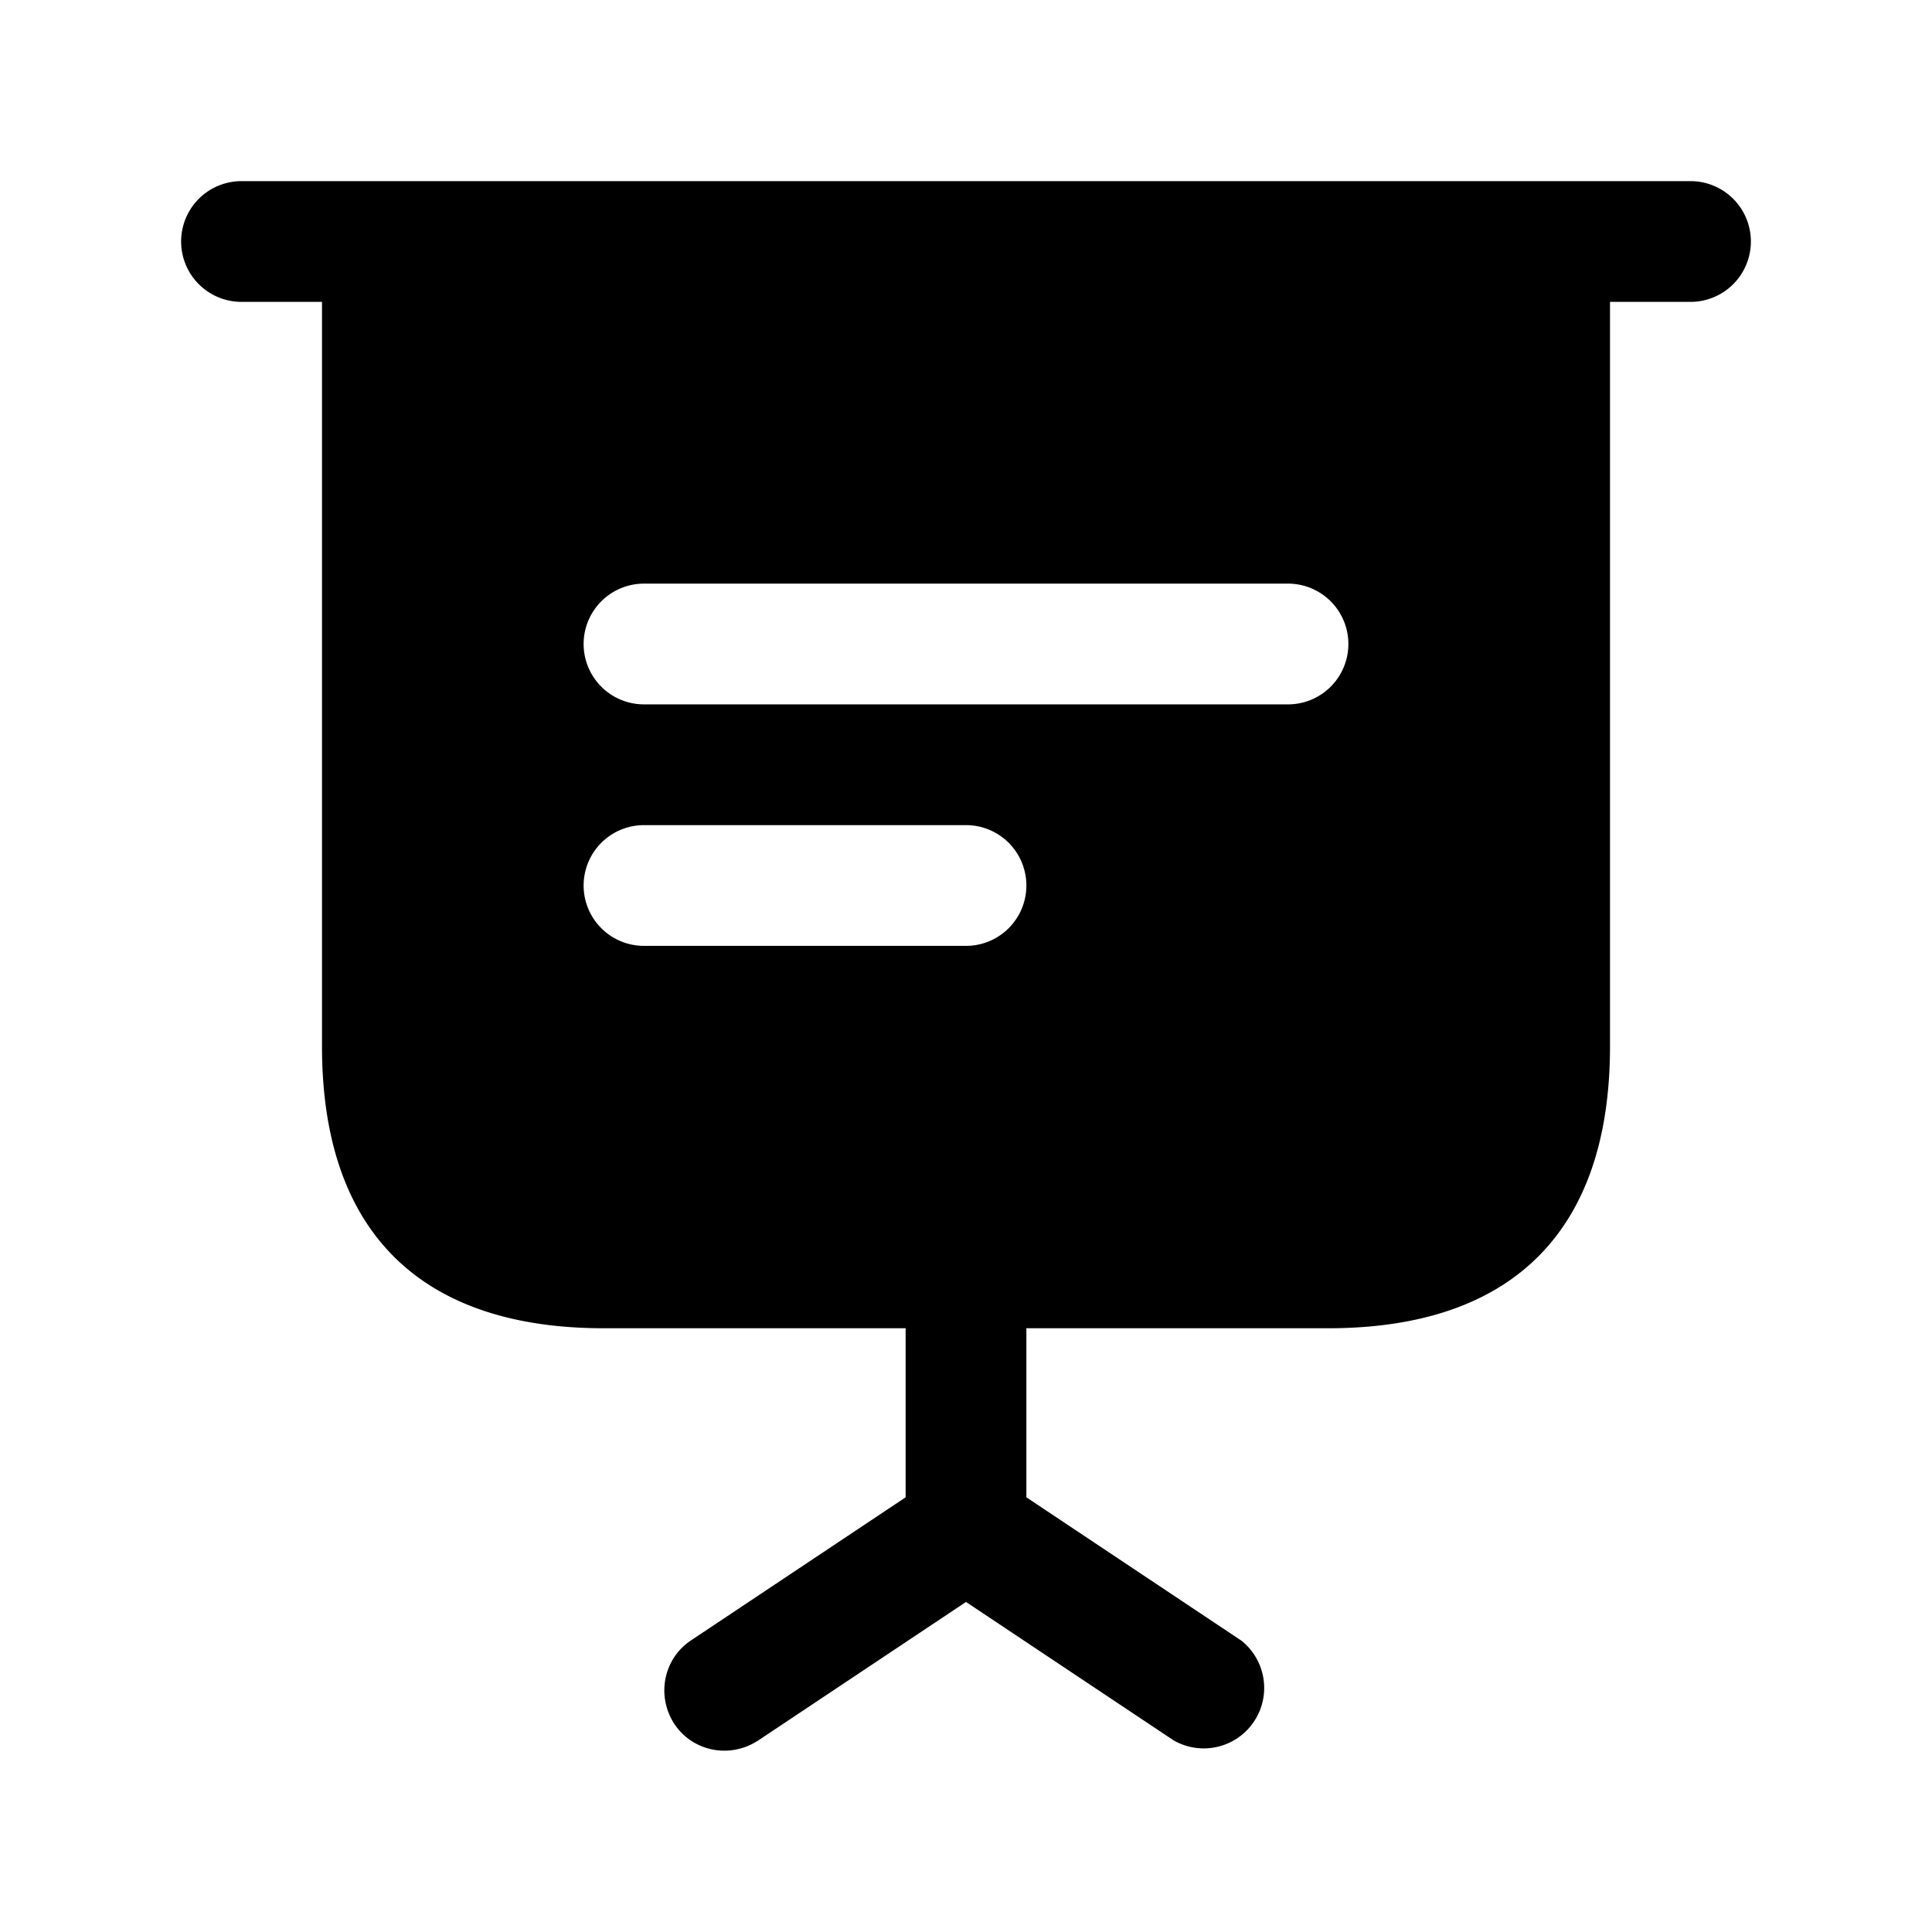 <svg xmlns="http://www.w3.org/2000/svg" width="24" height="24" fill="none"><path fill="currentColor" d="M21 2.25H3a.75.75 0 0 0 0 1.5h1V13c0 2.29 1.21 3.5 3.5 3.5h3.75v2.1l-2.67 1.78c-.34.23-.43.69-.2 1.04.23.34.69.43 1.04.2L12 19.9l2.58 1.72a.751.751 0 0 0 .84-1.24l-2.67-1.78v-2.1h3.75c2.29 0 3.5-1.21 3.5-3.5V3.75h1a.75.75 0 0 0 0-1.5Zm-9 9.5H8a.75.75 0 0 1 0-1.5h4a.75.75 0 0 1 0 1.5Zm4-3H8a.75.75 0 0 1 0-1.5h8a.75.75 0 0 1 0 1.5Z"/></svg>
